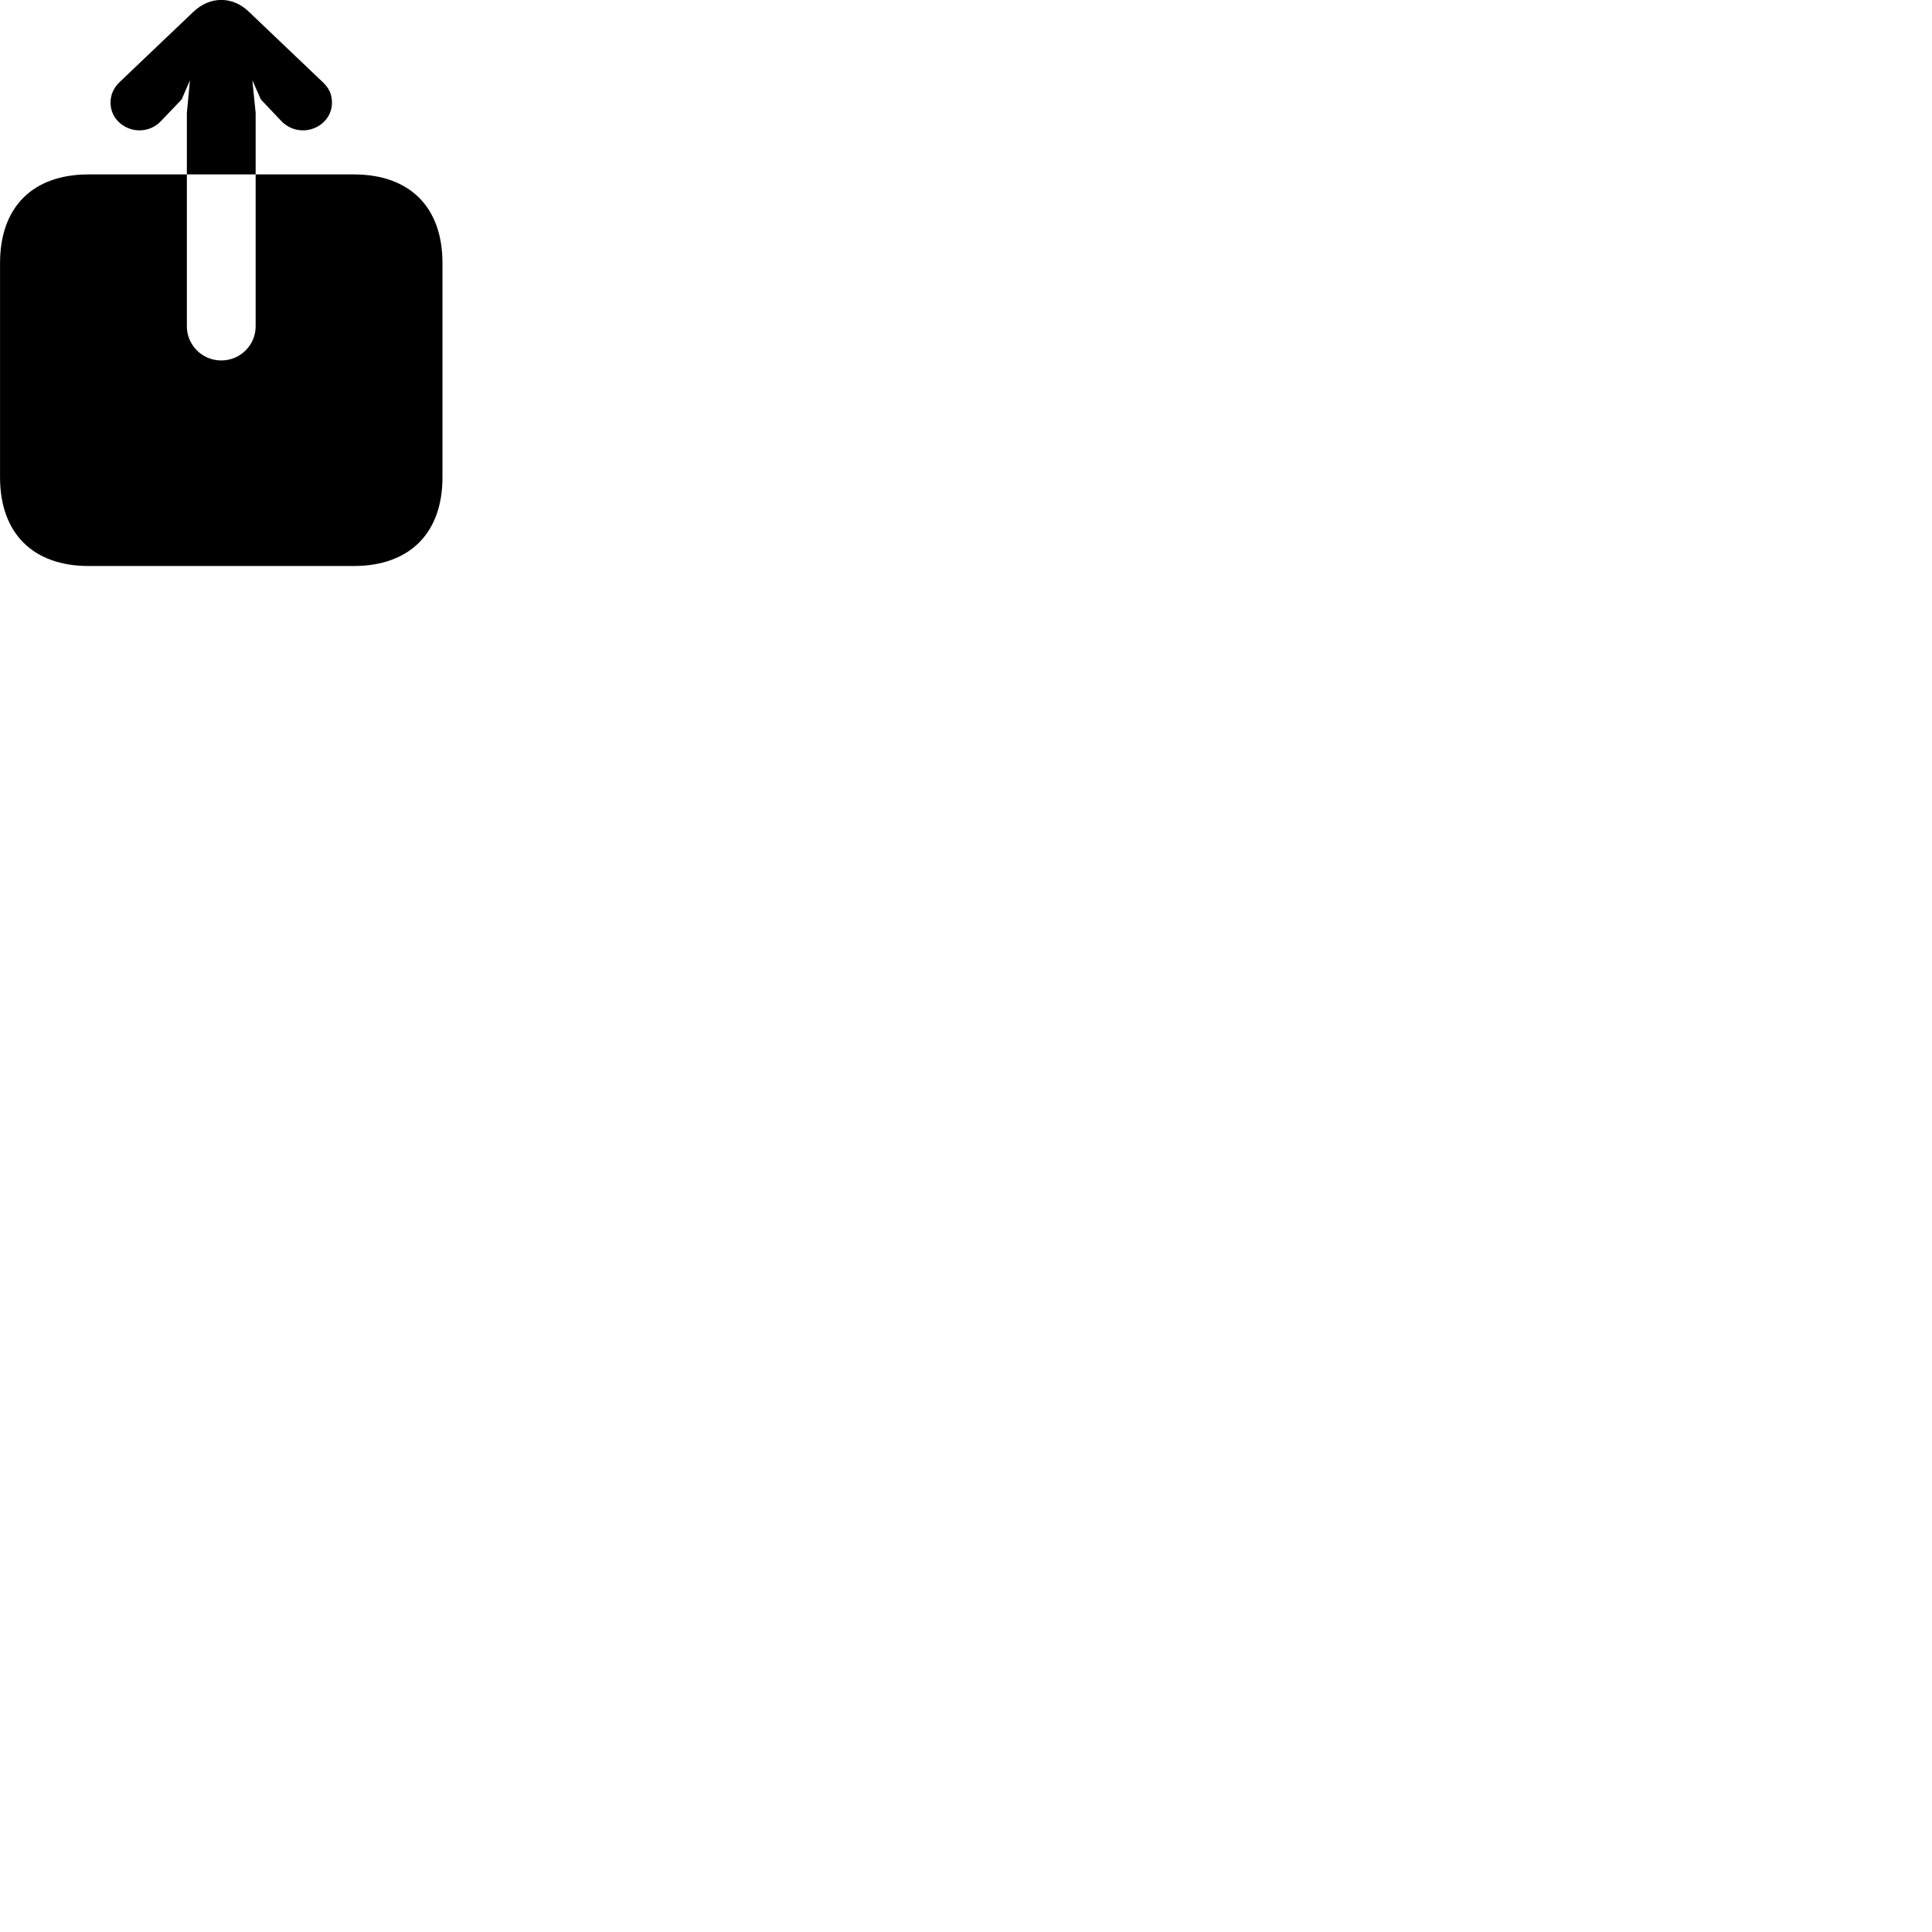 
        <svg xmlns="http://www.w3.org/2000/svg" viewBox="0 0 100 100">
            <path d="M0.002 24.707C0.002 27.597 1.702 29.297 4.592 29.297H18.302C21.202 29.297 22.902 27.597 22.902 24.707V13.617C22.902 10.707 21.202 9.027 18.302 9.027H13.232V5.847L13.062 4.157L13.502 5.147L14.552 6.257C14.852 6.567 15.232 6.747 15.692 6.747C16.432 6.747 17.182 6.177 17.182 5.317C17.182 4.887 17.032 4.567 16.732 4.277L12.912 0.637C12.442 0.177 11.942 -0.003 11.452 -0.003C10.962 -0.003 10.462 0.177 9.982 0.637L6.162 4.277C5.882 4.567 5.722 4.887 5.722 5.317C5.722 6.177 6.472 6.747 7.212 6.747C7.662 6.747 8.052 6.567 8.342 6.257L9.402 5.147L9.832 4.157L9.672 5.847V9.027H13.232V16.897C13.232 17.837 12.462 18.657 11.452 18.657C10.442 18.657 9.672 17.837 9.672 16.897V9.027H4.592C1.702 9.027 0.002 10.707 0.002 13.617Z" />
        </svg>
    